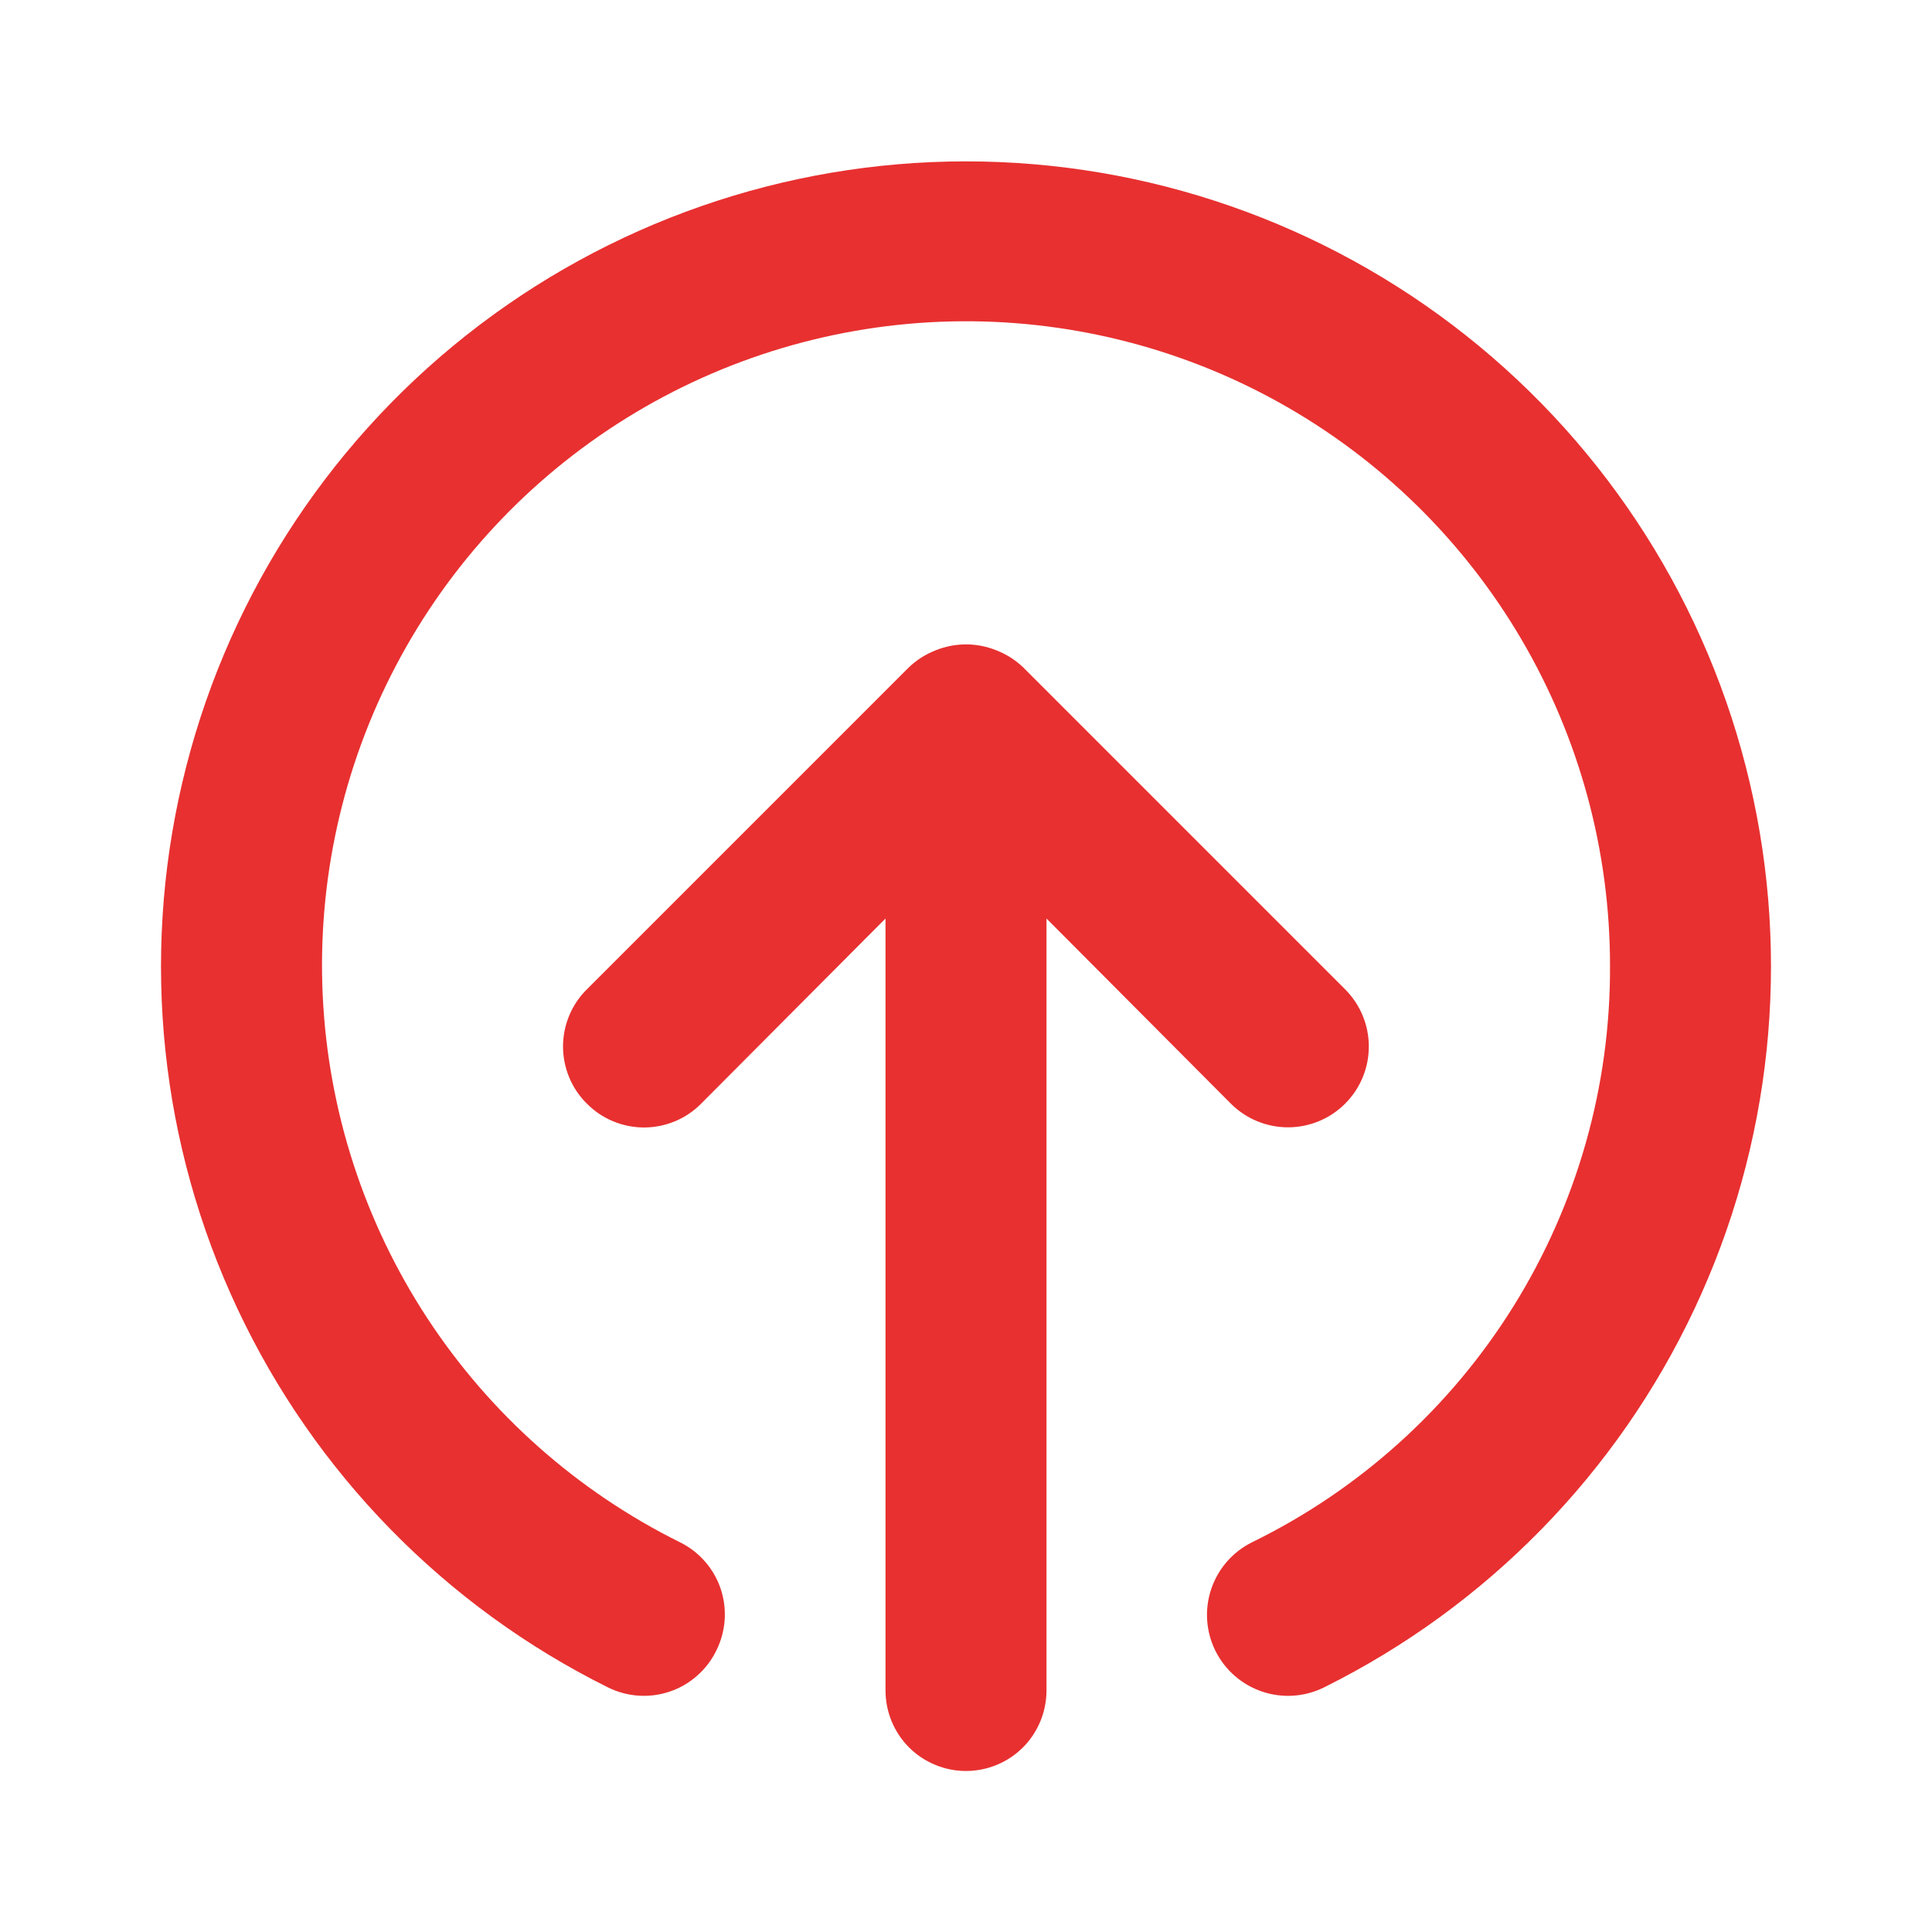 <svg width="38" height="38" viewBox="0 0 38 38" fill="none" xmlns="http://www.w3.org/2000/svg">
<path d="M14.092 32.458C14.278 32.082 14.308 31.648 14.175 31.25C14.041 30.852 13.755 30.524 13.379 30.337C11.355 29.334 9.636 27.809 8.4 25.92C7.164 24.03 6.455 21.844 6.348 19.588C6.24 17.332 6.738 15.088 7.789 13.09C8.84 11.091 10.407 9.409 12.326 8.22C14.246 7.03 16.448 6.375 18.706 6.322C20.964 6.27 23.195 6.822 25.167 7.921C27.14 9.021 28.782 10.628 29.925 12.576C31.068 14.524 31.669 16.742 31.667 19C31.677 21.361 31.021 23.677 29.775 25.682C28.529 27.687 26.742 29.301 24.621 30.337C24.243 30.526 23.956 30.857 23.822 31.258C23.688 31.659 23.719 32.096 23.908 32.474C24.097 32.852 24.429 33.139 24.829 33.273C25.23 33.407 25.668 33.376 26.046 33.187C29.243 31.598 31.809 28.975 33.328 25.744C34.848 22.514 35.23 18.864 34.414 15.389C33.598 11.913 31.632 8.815 28.834 6.598C26.035 4.381 22.57 3.174 19 3.174C15.43 3.174 11.965 4.381 9.166 6.598C6.368 8.815 4.402 11.913 3.586 15.389C2.77 18.864 3.152 22.514 4.672 25.744C6.191 28.975 8.757 31.598 11.954 33.187C12.142 33.281 12.347 33.337 12.556 33.351C12.766 33.366 12.977 33.338 13.176 33.27C13.375 33.203 13.558 33.096 13.715 32.956C13.873 32.817 14.001 32.648 14.092 32.458ZM20.583 33.25V18.066L24.209 21.707C24.357 21.855 24.532 21.972 24.725 22.052C24.918 22.132 25.125 22.173 25.333 22.173C25.542 22.173 25.749 22.132 25.942 22.052C26.135 21.972 26.31 21.855 26.457 21.707C26.605 21.56 26.722 21.385 26.802 21.192C26.882 20.999 26.923 20.792 26.923 20.583C26.923 20.375 26.882 20.168 26.802 19.975C26.722 19.782 26.605 19.607 26.457 19.459L20.124 13.126C19.974 12.982 19.796 12.869 19.602 12.793C19.216 12.635 18.784 12.635 18.398 12.793C18.204 12.869 18.026 12.982 17.876 13.126L11.543 19.459C11.394 19.606 11.276 19.782 11.196 19.974C11.116 20.167 11.074 20.374 11.074 20.583C11.074 20.792 11.116 20.999 11.196 21.192C11.276 21.385 11.394 21.56 11.543 21.707C11.69 21.856 11.865 21.974 12.058 22.054C12.251 22.134 12.458 22.176 12.667 22.176C12.876 22.176 13.083 22.134 13.276 22.054C13.469 21.974 13.644 21.856 13.791 21.707L17.417 18.066V33.25C17.417 33.67 17.584 34.073 17.88 34.37C18.177 34.666 18.58 34.833 19 34.833C19.42 34.833 19.823 34.666 20.12 34.37C20.416 34.073 20.583 33.67 20.583 33.25Z" fill="#E83030"/>
</svg>
